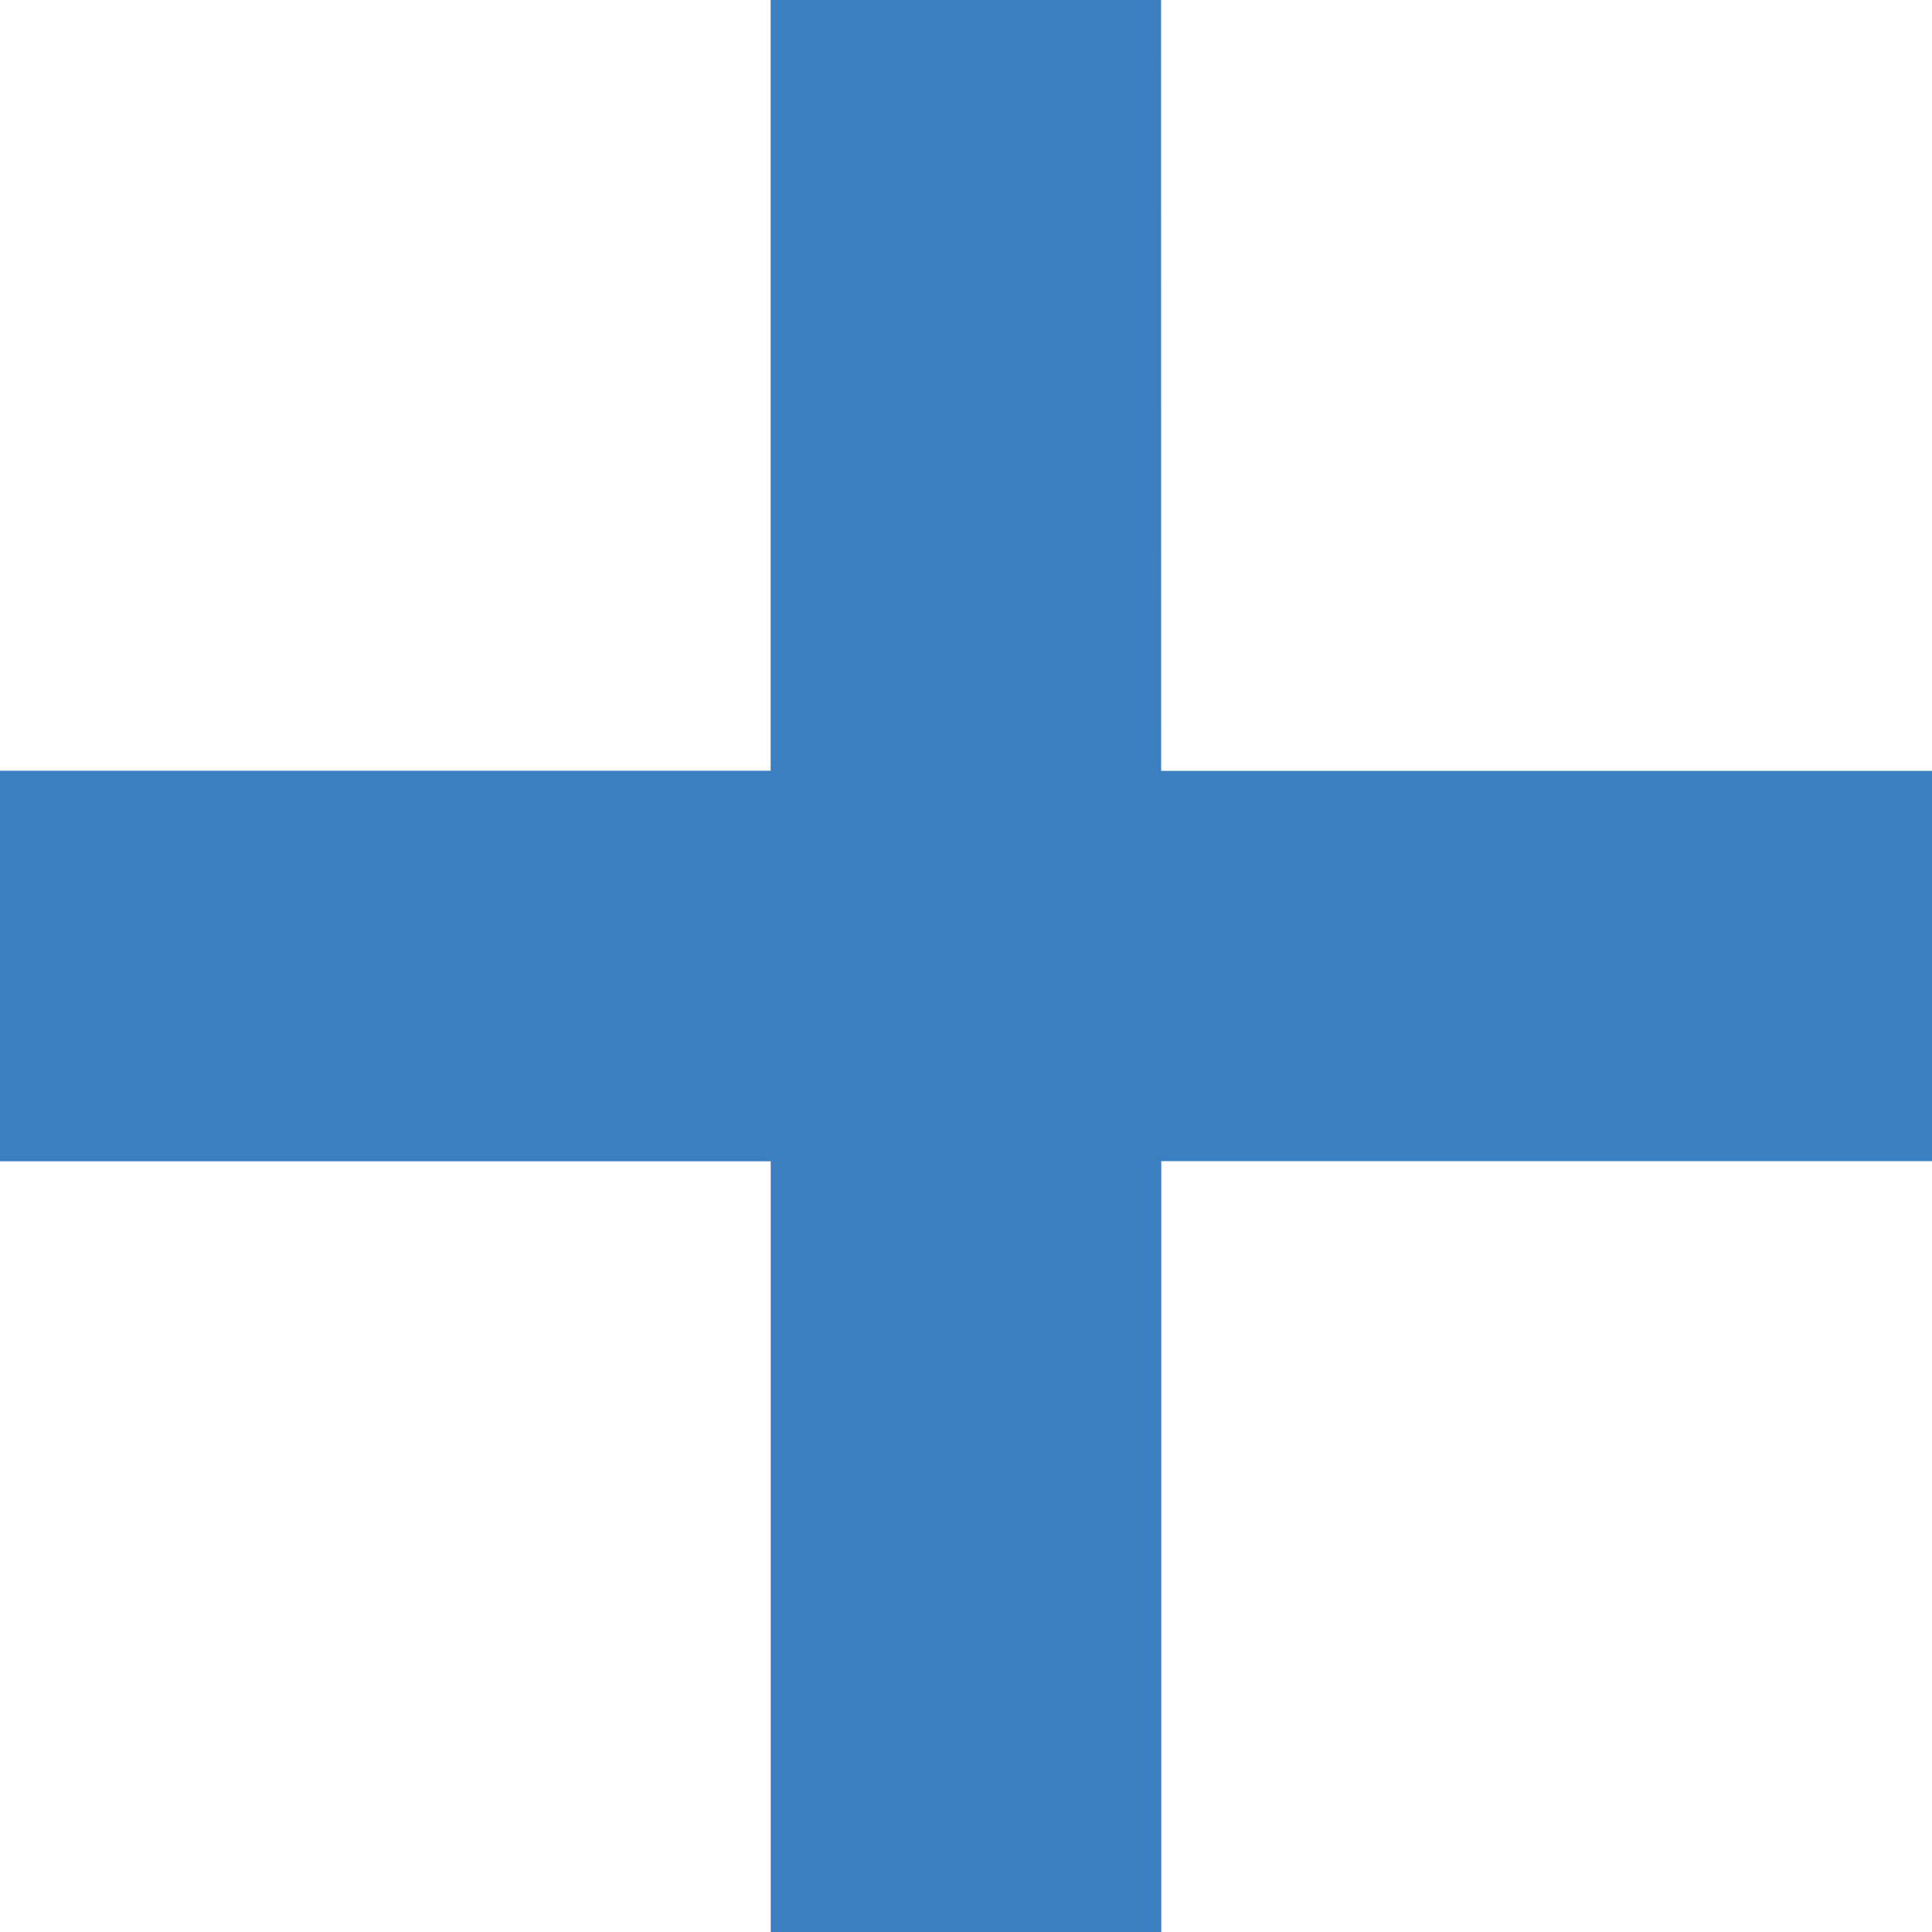 <svg xmlns="http://www.w3.org/2000/svg" width="16" height="16" viewBox="0 0 16 16"><path fill="#3B7FC0" fill-rule="evenodd" d="M9.616 6.384h8.081v3.232h-8.08v8.081H6.383v-8.08h-8.081V6.383h8.08v-8.081h3.233z"/></svg>